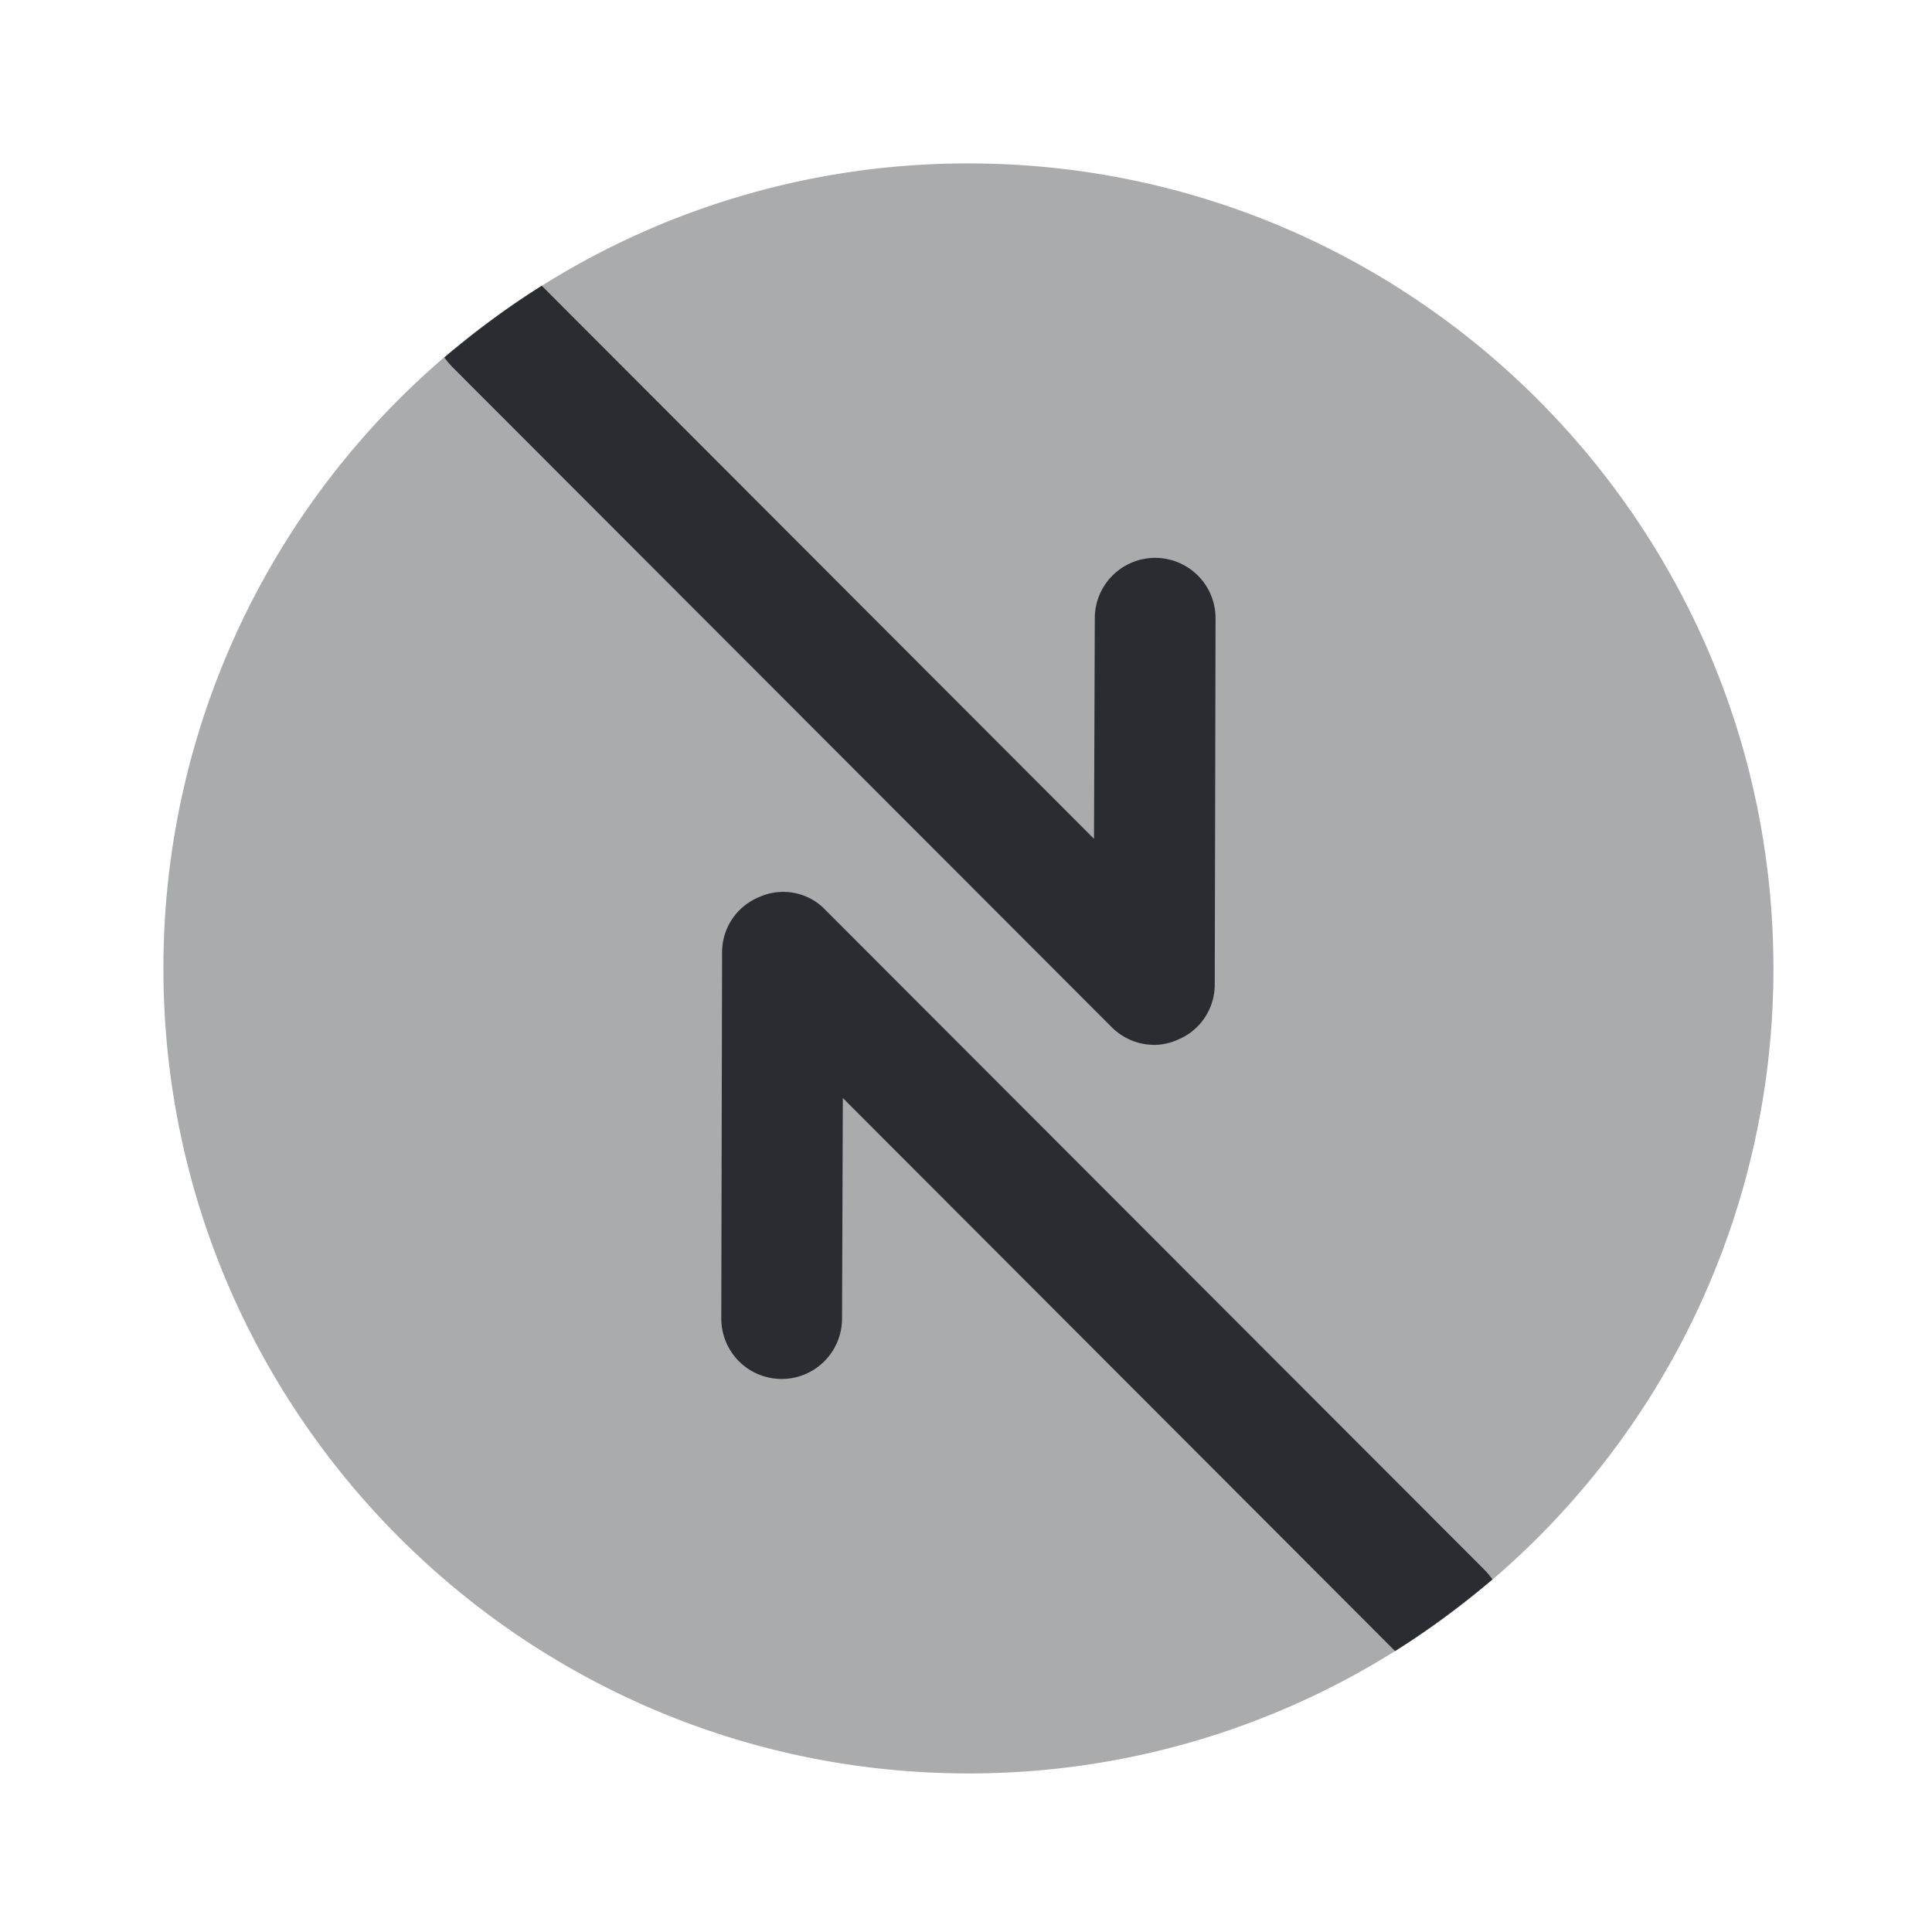 <svg viewBox="0 0 24 24" fill="none" xmlns="http://www.w3.org/2000/svg" height="1em" width="1em">
  <path opacity=".4" d="M22.03 12.03a9.984 9.984 0 0 1-4.7 8.48 9.948 9.948 0 0 1-5.3 1.52c-5.52 0-10-4.48-10-10a9.984 9.984 0 0 1 4.7-8.48 9.948 9.948 0 0 1 5.3-1.52c5.52 0 10 4.48 10 10Z" fill="#292D32"/>
  <path d="m15.1 7.68-.01 4.55c0 .31-.19.58-.47.69-.09.04-.19.06-.28.06a.75.75 0 0 1-.53-.22l-8.19-8.2a1.06 1.06 0 0 1-.1-.12c.38-.32.78-.62 1.21-.89l6.86 6.87.01-2.74a.749.749 0 1 1 1.5 0Zm3.44 11.94c-.38.32-.78.62-1.21.89l-6.86-6.87-.01 2.74a.749.749 0 1 1-1.5 0l.01-4.55c0-.31.19-.58.47-.69.27-.12.6-.06.81.16l8.19 8.2c.04.04.07.08.1.12Z" fill="#292D32"/>
</svg>
